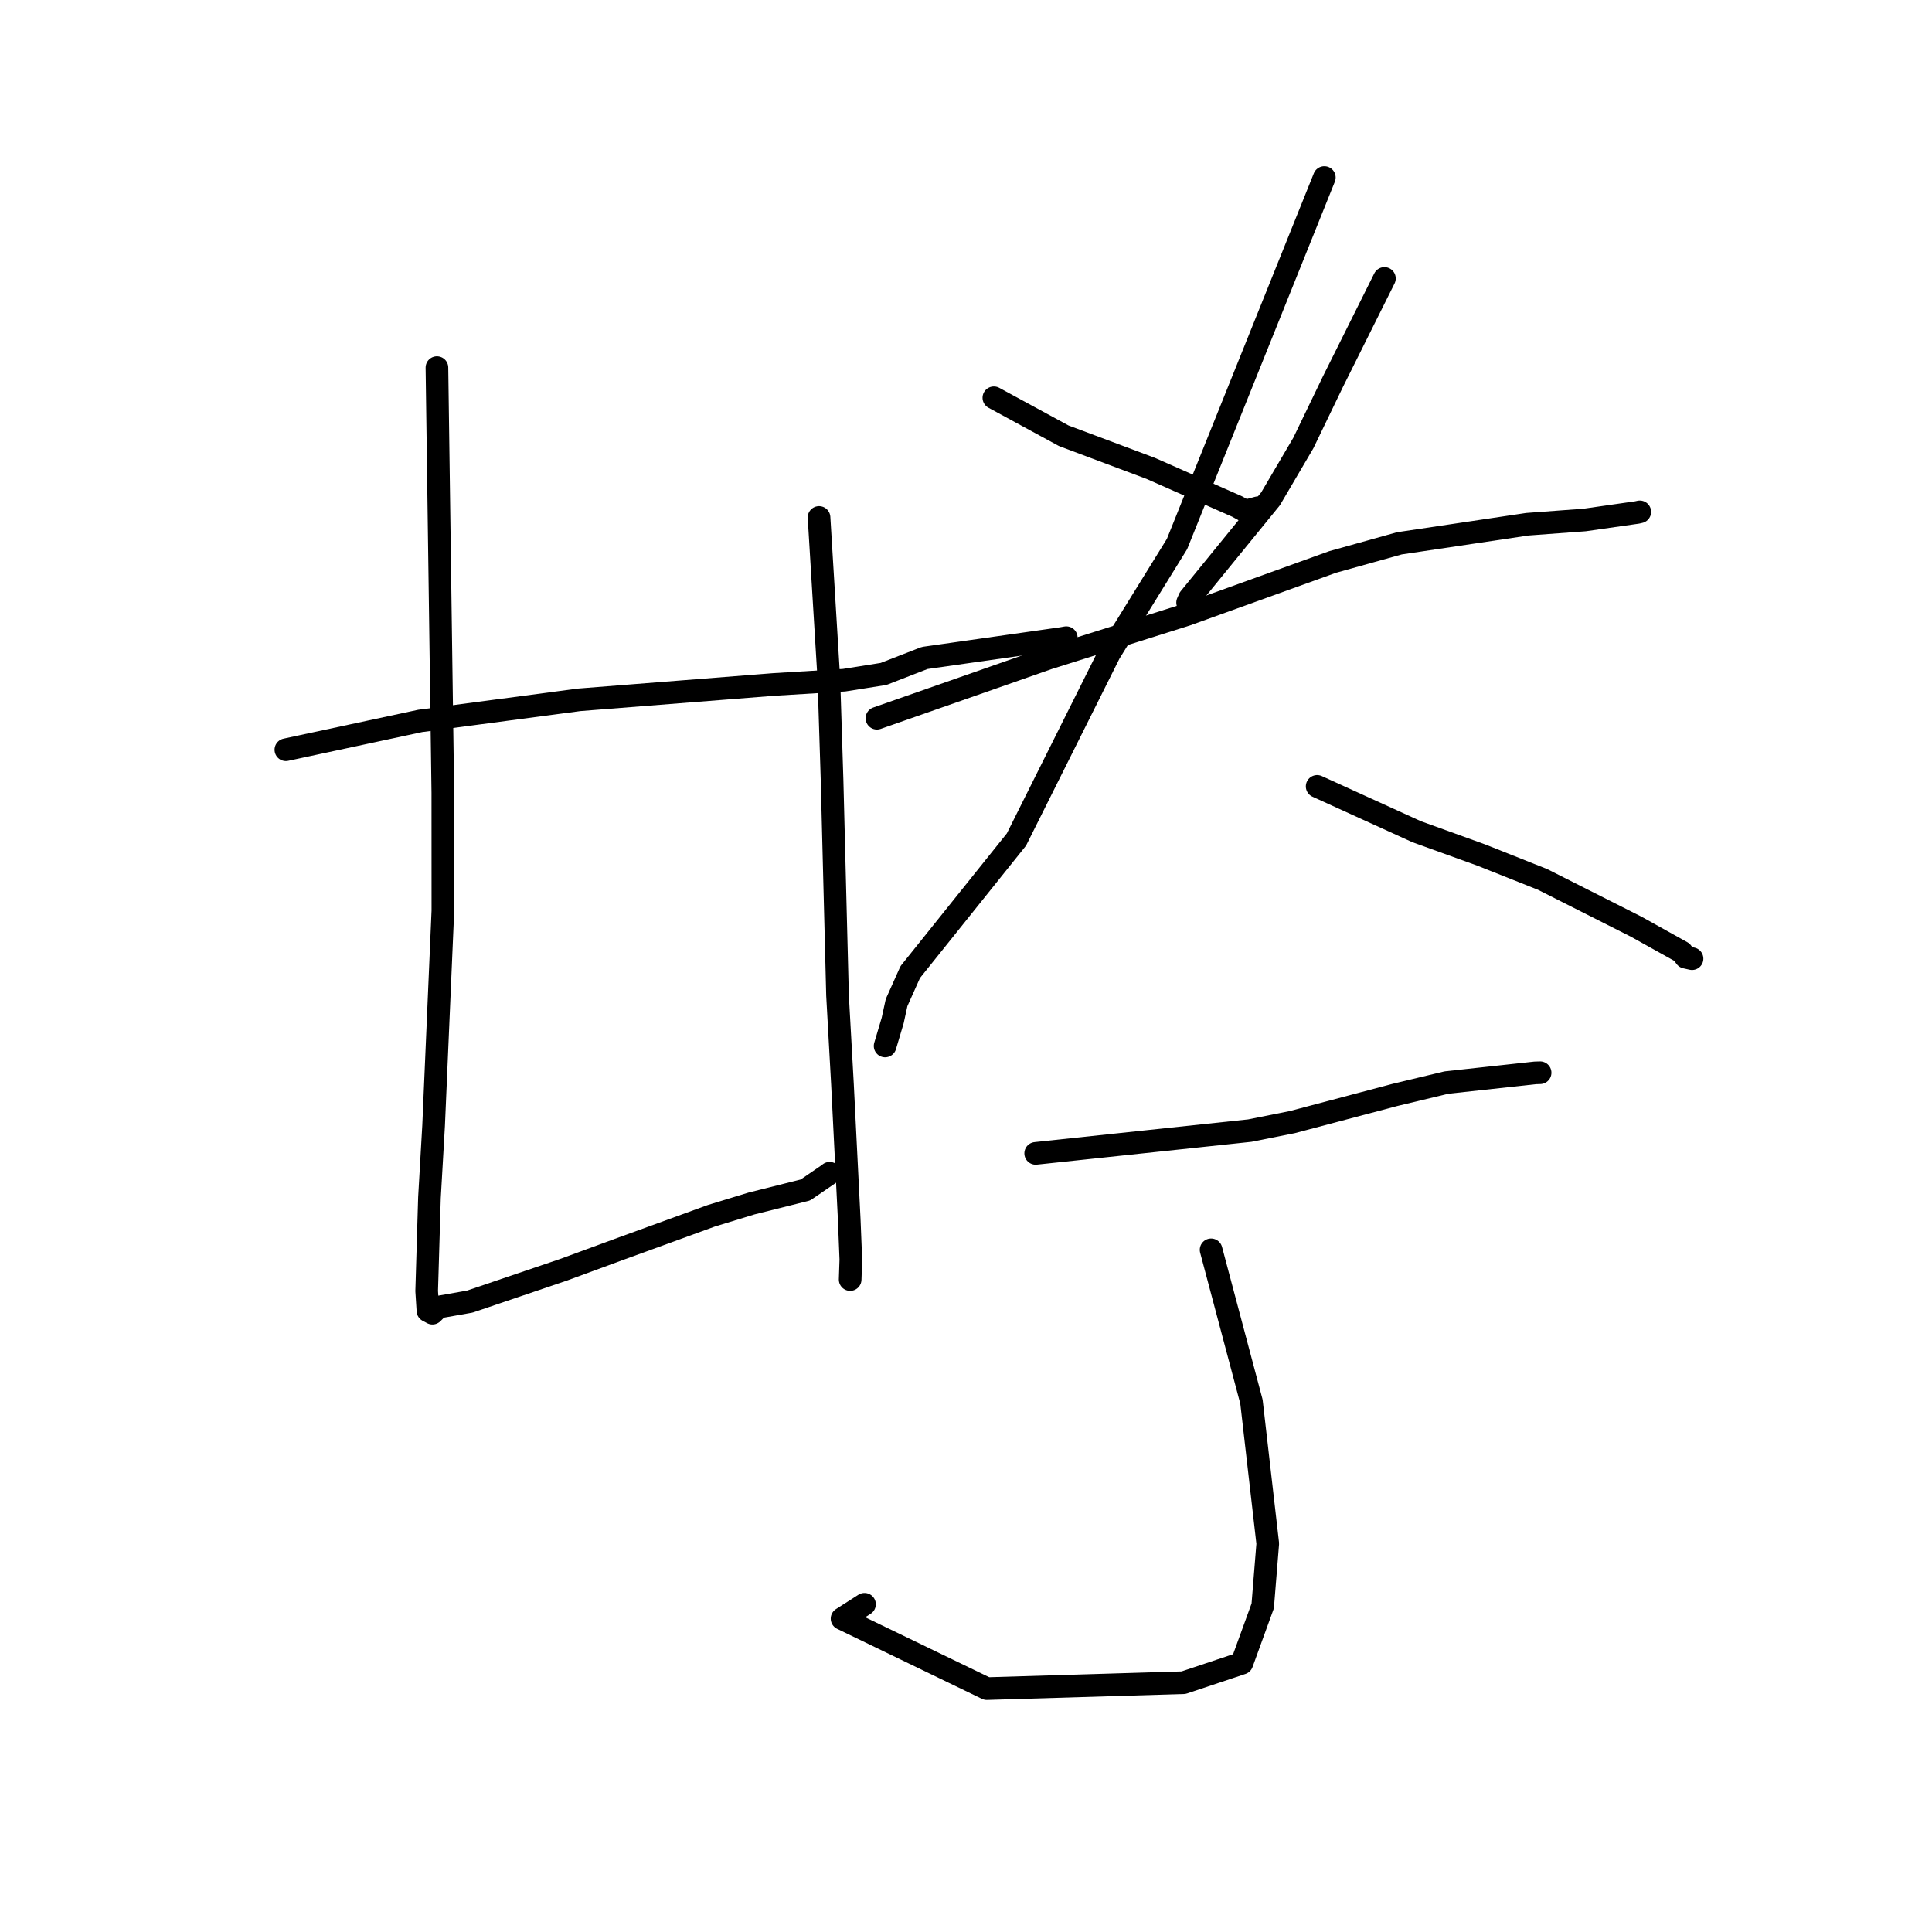 <?xml version="1.0" standalone="no"?>
    <svg width="256" height="256" xmlns="http://www.w3.org/2000/svg" version="1.1">
    <polyline stroke="black" stroke-width="3" stroke-linecap="round" fill="transparent" stroke-linejoin="round" points="37.88 99.345 46.777 97.436 55.674 95.527 76.751 92.73 102.515 90.697 111.863 90.127 117.08 89.3 122.522 87.185 140.661 84.606 141.244 84.502 141.287 84.495 " />
        <polyline stroke="black" stroke-width="3" stroke-linecap="round" fill="transparent" stroke-linejoin="round" points="57.896 48.712 58.287 76.873 58.678 105.033 58.684 120.68 57.455 149.147 56.906 158.689 56.537 171.07 56.704 173.687 57.299 174.003 58.113 173.199 62.261 172.467 74.683 168.247 81.999 165.556 94.257 161.096 99.567 159.473 106.721 157.68 109.83 155.554 109.932 155.462 " />
        <polyline stroke="black" stroke-width="3" stroke-linecap="round" fill="transparent" stroke-linejoin="round" points="108.527 68.566 109.178 79.279 109.83 89.992 110.251 103.301 110.978 131.91 111.632 143.661 112.523 161.493 112.741 166.893 112.659 169.305 112.651 169.546 " />
        <polyline stroke="black" stroke-width="3" stroke-linecap="round" fill="transparent" stroke-linejoin="round" points="131.692 52.709 136.324 55.227 140.957 57.745 152.477 62.065 163.944 67.124 165.122 67.778 165.448 67.609 166.43 67.346 166.683 67.278 " />
        <polyline stroke="black" stroke-width="3" stroke-linecap="round" fill="transparent" stroke-linejoin="round" points="183.442 36.897 180.03 43.737 176.619 50.576 172.702 58.699 168.358 66.093 157.621 79.272 157.363 79.845 " />
        <polyline stroke="black" stroke-width="3" stroke-linecap="round" fill="transparent" stroke-linejoin="round" points="116.198 95.169 127.541 91.198 138.884 87.227 157.232 81.441 176.572 74.465 185.425 71.993 202.385 69.462 209.968 68.899 216.919 67.905 217.249 67.831 217.28 67.824 " />
        <polyline stroke="black" stroke-width="3" stroke-linecap="round" fill="transparent" stroke-linejoin="round" points="175.481 23.525 165.721 47.802 155.962 72.079 147.019 86.548 134.683 111.243 120.612 128.807 118.801 132.853 118.285 135.223 117.373 138.29 117.282 138.597 " />
        <polyline stroke="black" stroke-width="3" stroke-linecap="round" fill="transparent" stroke-linejoin="round" points="174.529 104.201 181.12 107.204 187.711 110.206 196.293 113.306 204.394 116.527 216.823 122.804 222.859 126.165 223.358 126.841 224.134 127.014 224.203 127.029 " />
        <polyline stroke="black" stroke-width="3" stroke-linecap="round" fill="transparent" stroke-linejoin="round" points="137.234 152.828 151.419 151.319 165.605 149.81 171.231 148.687 184.825 145.085 191.665 143.444 203.42 142.161 204.073 142.141 " />
        <polyline stroke="black" stroke-width="3" stroke-linecap="round" fill="transparent" stroke-linejoin="round" points="160.476 165.609 163.15 175.666 165.824 185.723 167.984 204.532 167.317 212.79 164.556 220.382 156.828 222.963 130.756 223.749 111.576 214.478 114.551 212.575 " />
        </svg>